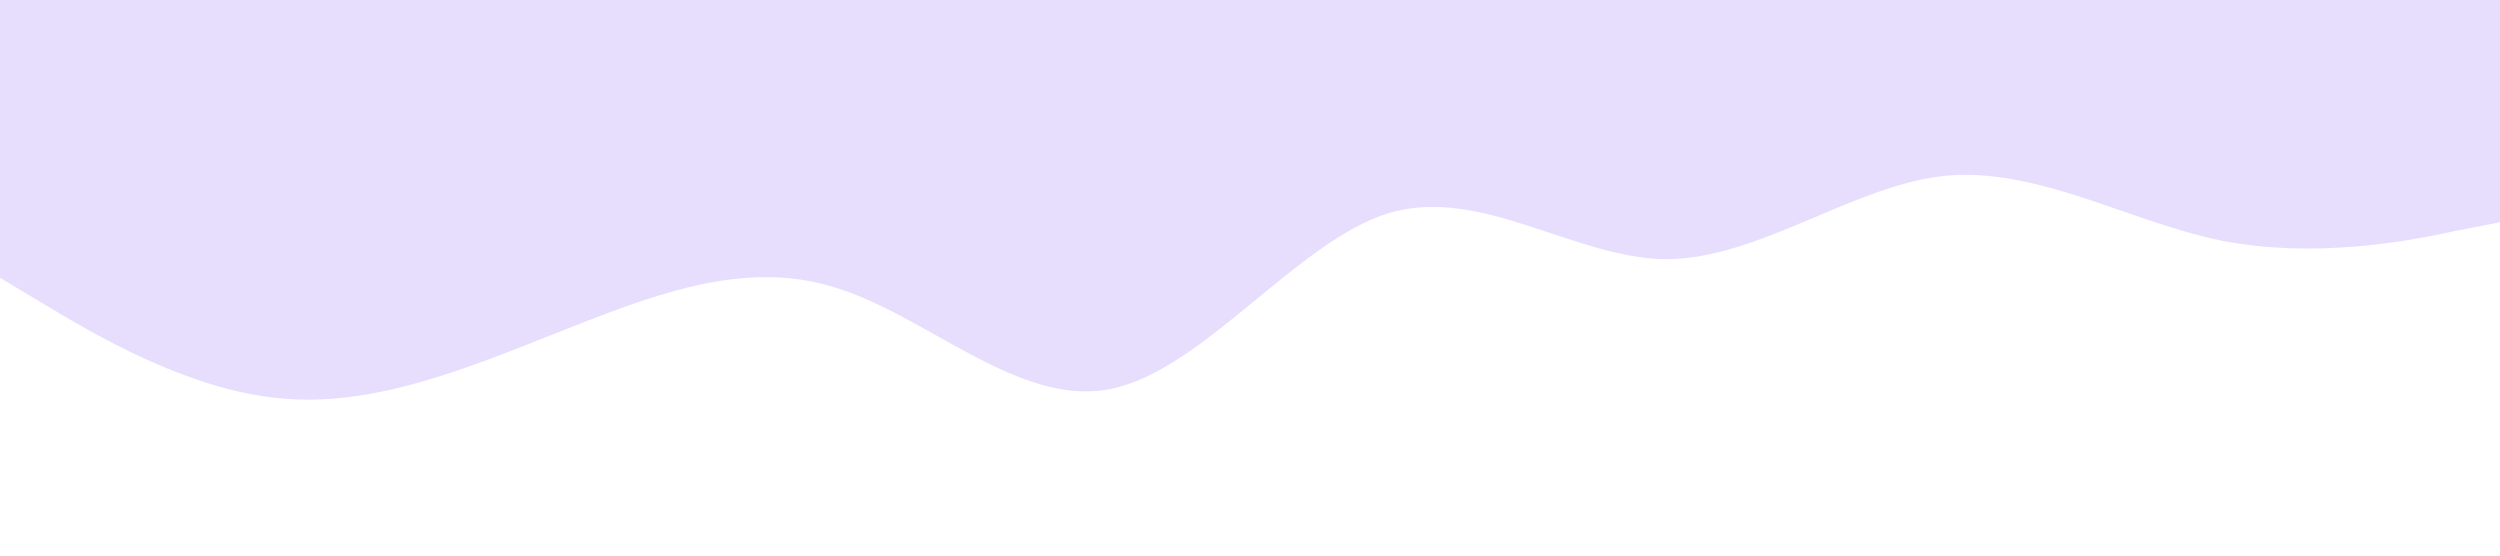 <?xml version="1.0" standalone="no"?><svg xmlns="http://www.w3.org/2000/svg" viewBox="0 0 1440 320"><path fill="#e7defd" fill-opacity="1" d="M0,160L26.7,176C53.3,192,107,224,160,229.3C213.3,235,267,213,320,192C373.3,171,427,149,480,165.3C533.3,181,587,235,640,224C693.3,213,747,139,800,122.7C853.3,107,907,149,960,149.3C1013.3,149,1067,107,1120,101.3C1173.3,96,1227,128,1280,138.7C1333.3,149,1387,139,1413,133.3L1440,128L1440,0L1413.3,0C1386.7,0,1333,0,1280,0C1226.7,0,1173,0,1120,0C1066.7,0,1013,0,960,0C906.7,0,853,0,800,0C746.7,0,693,0,640,0C586.7,0,533,0,480,0C426.7,0,373,0,320,0C266.7,0,213,0,160,0C106.7,0,53,0,27,0L0,0Z"></path></svg>